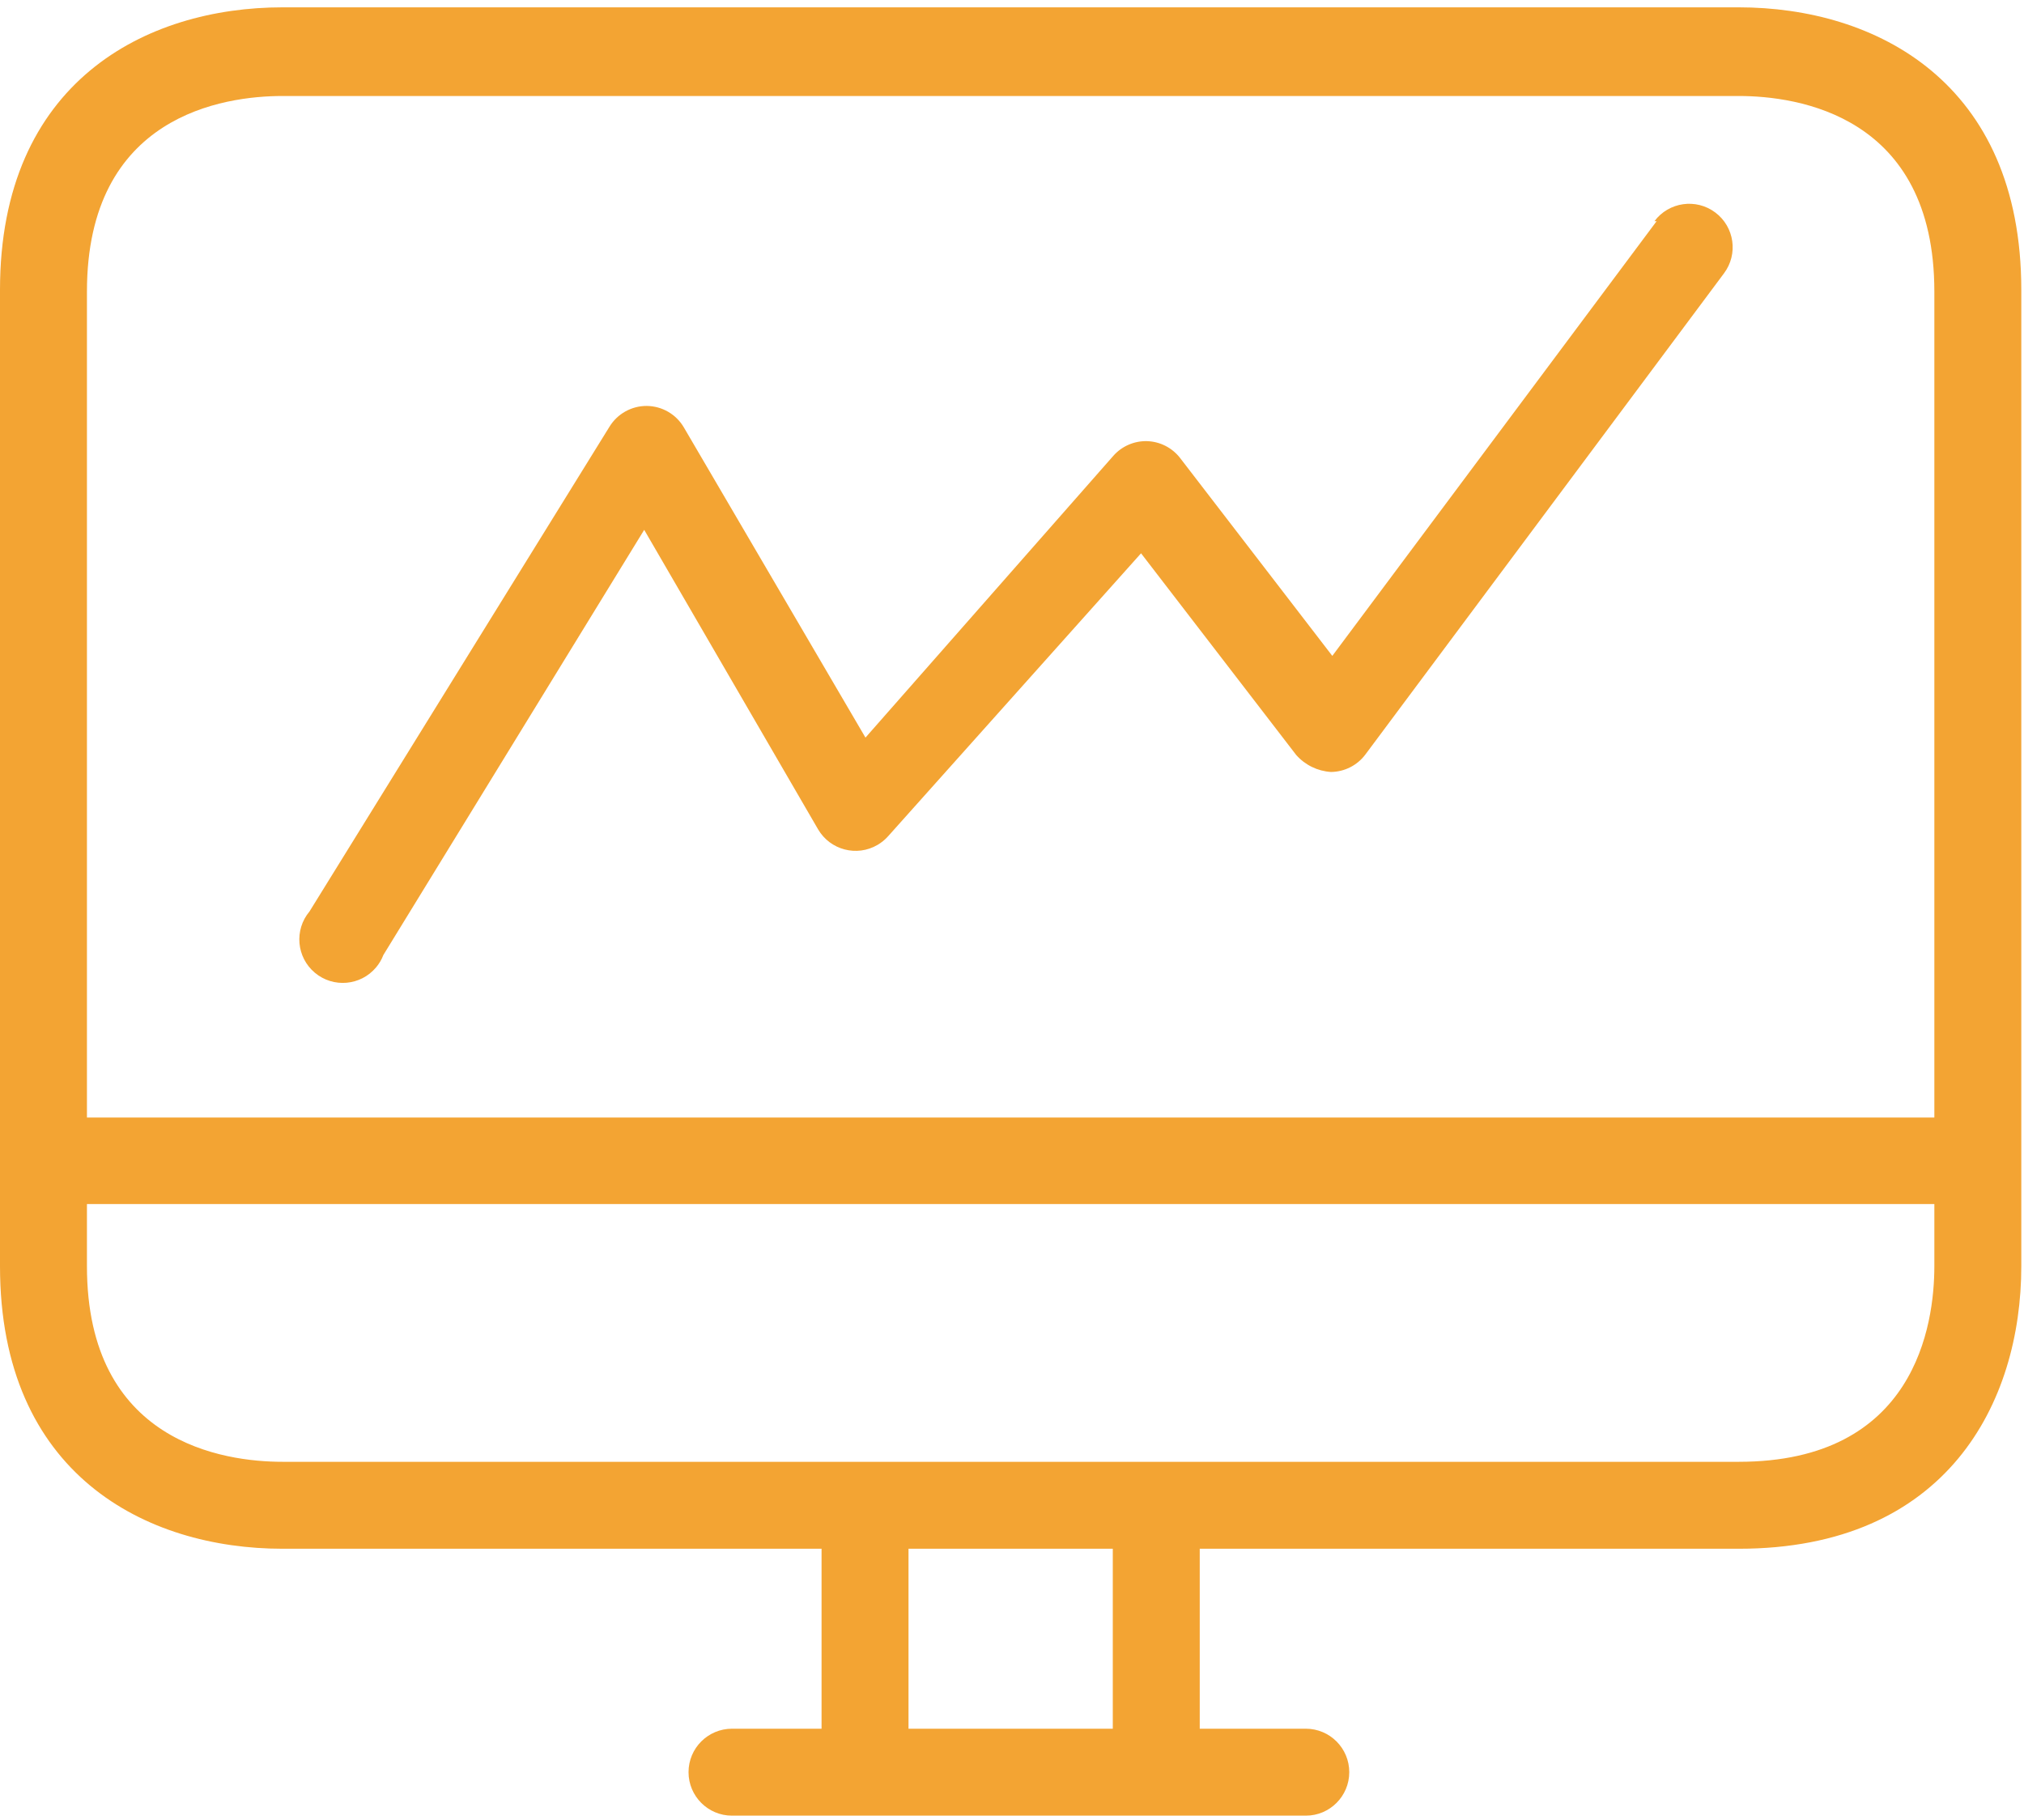 <?xml version="1.0" encoding="UTF-8"?>
<!DOCTYPE svg PUBLIC "-//W3C//DTD SVG 1.1//EN" "http://www.w3.org/Graphics/SVG/1.1/DTD/svg11.dtd">
<svg version="1.1" xmlns="http://www.w3.org/2000/svg" xmlns:xlink="http://www.w3.org/1999/xlink" x="0" y="0" width="35.76" height="32.16" viewBox="0, 0, 298, 268">
  <defs>
    <clipPath id="Clip_1">
      <path d="M0.06,0.04 L298,0.04 L298,268 L0.06,268 z"/>
    </clipPath>
  </defs>
  <g id="Layer_1">
    <g clip-path="url(#Clip_1)">
      <path d="M256,1.08 L41.602,1.08 C21.504,1.08 0,12.025 0,42.681 L0,186.423 C0,217.08 21.504,228.025 41.602,228.025 L120.961,228.025 L120.961,254.521 L107.777,254.521 C104.242,254.521 101.375,257.384 101.375,260.92 C101.375,264.455 104.242,267.322 107.777,267.322 L192.258,267.322 C195.789,267.322 198.656,264.455 198.656,260.92 C198.656,257.384 195.789,254.521 192.258,254.521 L176.641,254.521 L176.641,228.025 L256,228.025 C286.656,228.025 297.602,206.521 297.602,186.423 L297.602,42.681 C297.602,12.025 276.098,1.08 256,1.08 z M133.762,228.025 L163.84,228.025 L163.84,254.521 L133.762,254.521 z M284.801,186.423 C284.801,195.064 281.984,215.224 256,215.224 L41.602,215.224 C32.961,215.224 12.801,212.408 12.801,186.423 L12.801,177.271 L284.801,177.271 z M284.801,164.537 L12.801,164.537 L12.801,42.935 C12.801,16.951 32.961,14.134 41.602,14.134 L256,14.134 C264.641,14.134 284.801,16.951 284.801,42.935 z M284.801,164.537" fill="#F3A433"/>
    </g>
    <path d="M252.551,31.287 C249.727,29.166 245.715,29.732 243.59,32.56 C243.59,32.564 243.586,32.564 243.586,32.568 L243.906,32.568 L196.16,96.568 L173.762,67.447 C172.594,65.931 170.809,65.013 168.898,64.951 C166.992,64.896 165.16,65.697 163.906,67.127 L127.426,108.599 L100.672,62.904 C99.531,60.978 97.469,59.791 95.23,59.767 C92.984,59.755 90.895,60.92 89.727,62.841 L45.566,134.201 C43.297,136.908 43.648,140.943 46.355,143.216 C49.062,145.49 53.098,145.138 55.371,142.431 C55.832,141.884 56.195,141.267 56.449,140.599 L94.848,78.009 L120.449,122.103 C122.234,125.154 126.152,126.181 129.203,124.396 C129.781,124.056 130.305,123.63 130.754,123.127 L168,81.462 L190.848,111.162 C192.156,112.638 193.996,113.537 195.969,113.658 C197.961,113.634 199.828,112.689 201.023,111.095 L253.824,40.248 C255.945,37.423 255.379,33.412 252.551,31.287 z M252.551,31.287" fill="#F3A433"/>
  </g>
</svg>

